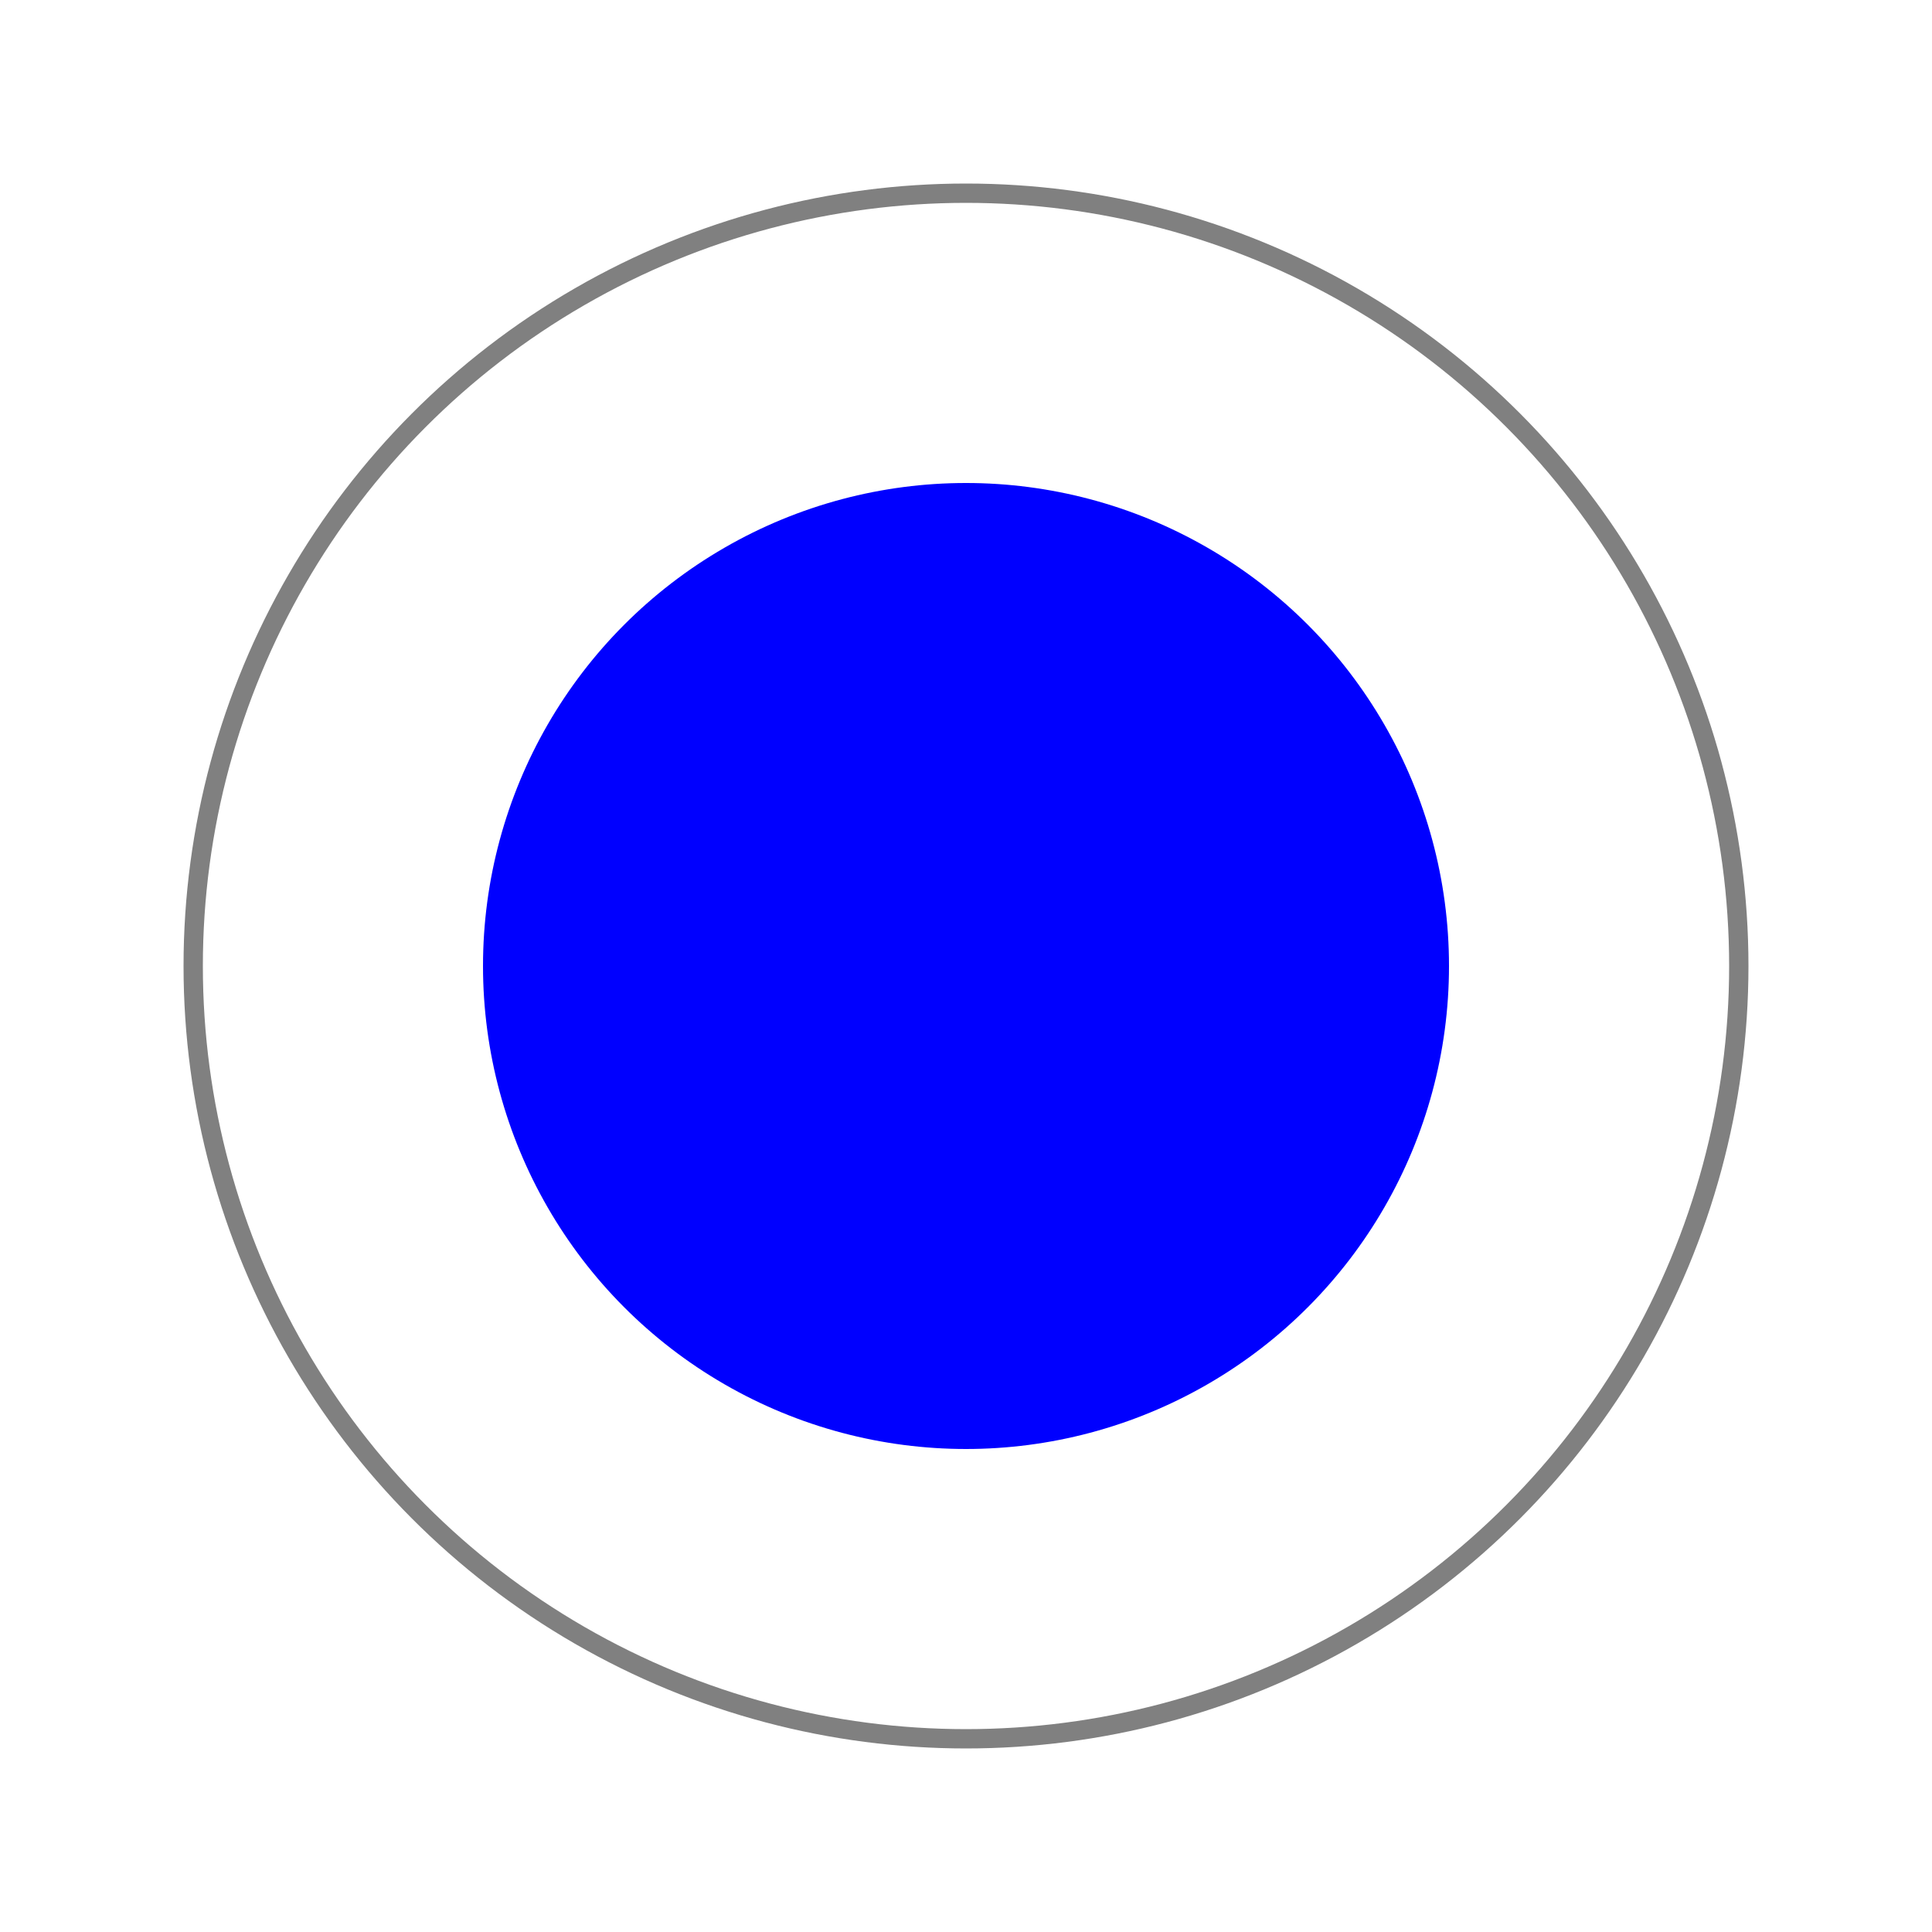 <svg width="200" height="200" xmlns="http://www.w3.org/2000/svg">
  <circle cx="100" cy="100" r="50" fill="blue" />
  <circle cx="100" cy="100" r="80" fill="none" stroke="gray" stroke-width="2">
    <animateTransform attributeName="transform" type="rotate" from="0 100 100" to="360 100 100" dur="5s" repeatCount="indefinite" />
  </circle>
</svg>
